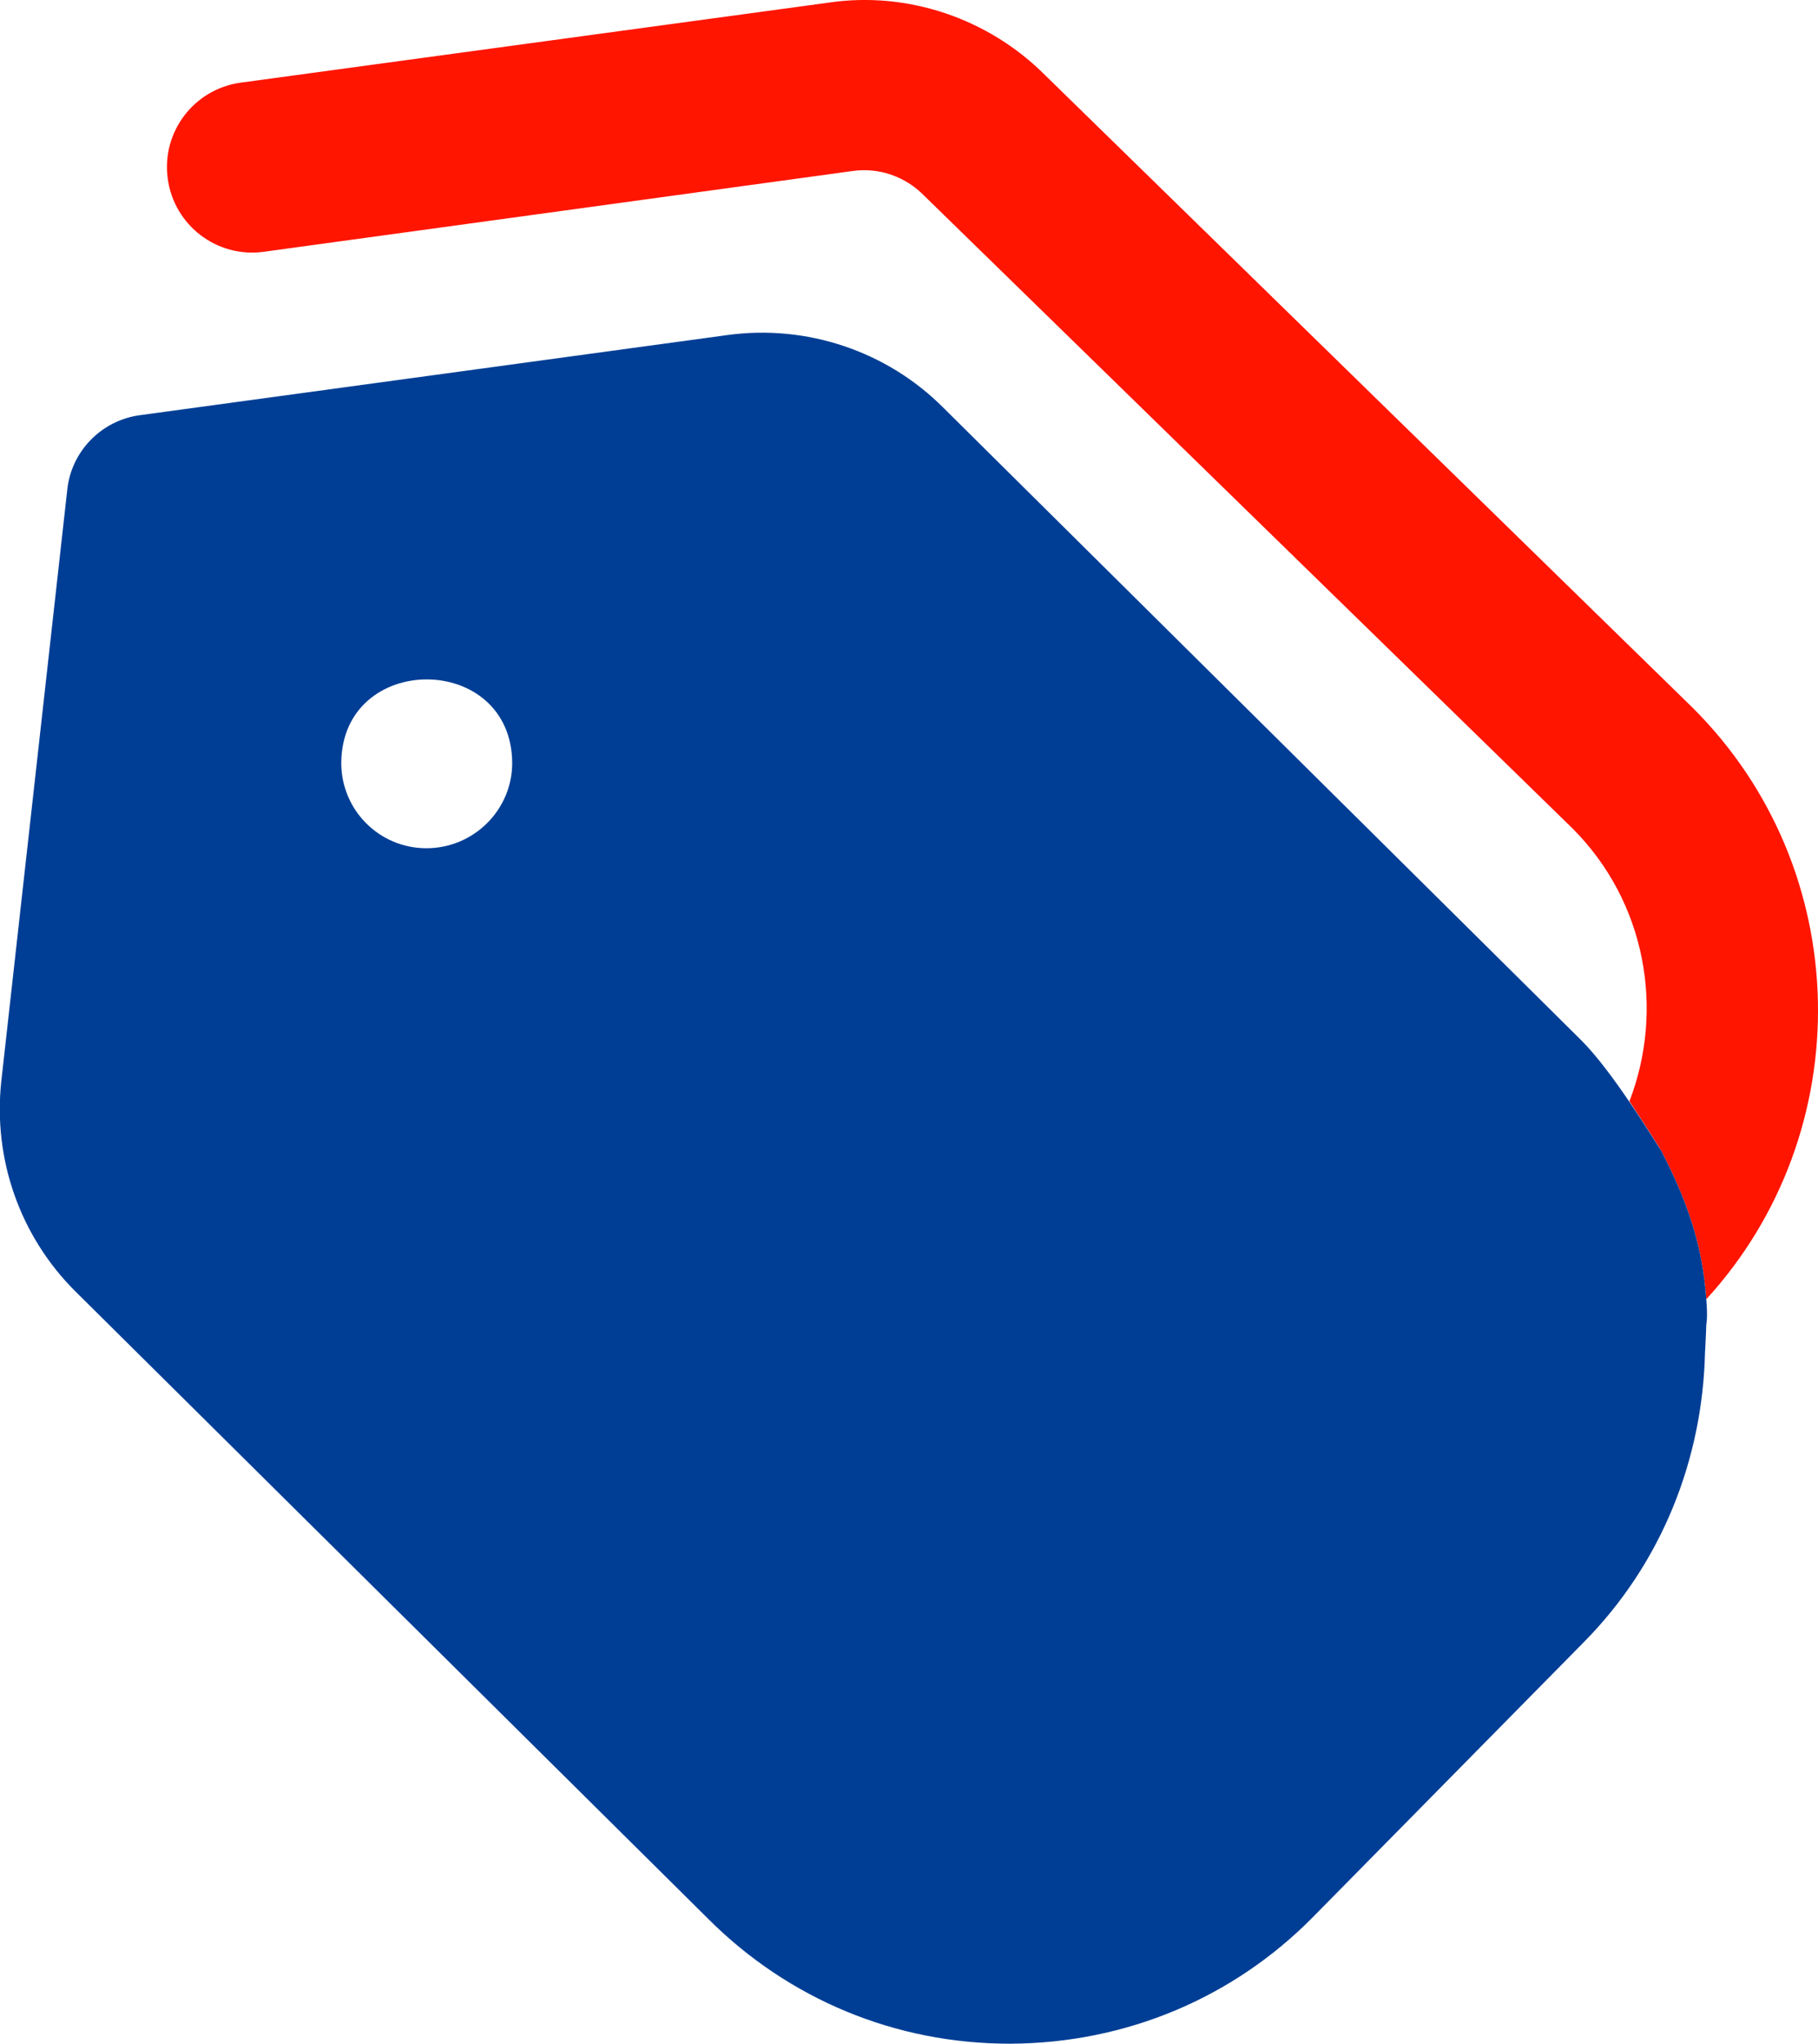 <?xml version="1.0" encoding="utf-8"?>
<!-- Generator: Adobe Illustrator 24.0.2, SVG Export Plug-In . SVG Version: 6.00 Build 0)  -->
<svg version="1.1" id="Layer_1" xmlns="http://www.w3.org/2000/svg" xmlns:xlink="http://www.w3.org/1999/xlink" x="0px" y="0px"
	 viewBox="0 0 283.95 319" style="enable-background:new 0 0 283.95 319;" xml:space="preserve">
<style type="text/css">
	.st0{fill:none;}
	.st1{fill:#FF1500;}
	.st2{fill:#003E95;}
</style>
<g>
	<path class="st0" d="M53.3,119.1c0,7.4,6,13.3,13.3,13.3s13.3-6,13.3-13.3C79.9,101.6,53.4,101.6,53.3,119.1z"/>
	<path class="st1" d="M259.4,179.5c4,7.7,6.5,14.6,7.1,23.3c23.9-26.1,23.3-67-2.1-92.3l0,0L163.2,11.7
		c-8.8-8.8-21.4-13.1-33.7-11.3L37.6,12.9c-7.3,1-12.4,7.7-11.4,15s7.7,12.4,15,11.4l91.9-12.6c4.1-0.6,8.3,0.8,11.3,3.9l101.2,98.7
		c11.5,11.5,14.4,28.3,8.9,42.6C257.3,176.1,259.4,179.5,259.4,179.5z"/>
	<path class="st2" d="M266.5,202.8c-0.6-8.7-3.1-15.6-7.1-23.3c0,0.1-2.1-3.4-4.9-7.5c-2.3-3.4-5.1-7.2-7.5-9.6l-99.7-98.8
		c-8.8-8.8-21.3-13-33.7-11.3L21.9,64.8c-6.1,0.8-10.8,5.7-11.4,11.7L0.2,168.8c-1.3,12.1,2.9,24.1,11.5,32.7l98.9,98
		c12.6,12.6,29.3,19.5,47.1,19.5h0.2c17.9-0.1,34.7-7.1,47.2-19.8l42.2-42.8c12.4-12.5,18.6-28.8,19-45.2c0,0,0.2-3.7,0.2-4.4
		C266.7,205.5,266.6,204.1,266.5,202.8z M66.6,132.4c-7.4,0-13.3-6-13.3-13.3c0.1-17.4,26.6-17.4,26.7,0
		C80,126.4,74,132.4,66.6,132.4z"/>
</g>
</svg>
